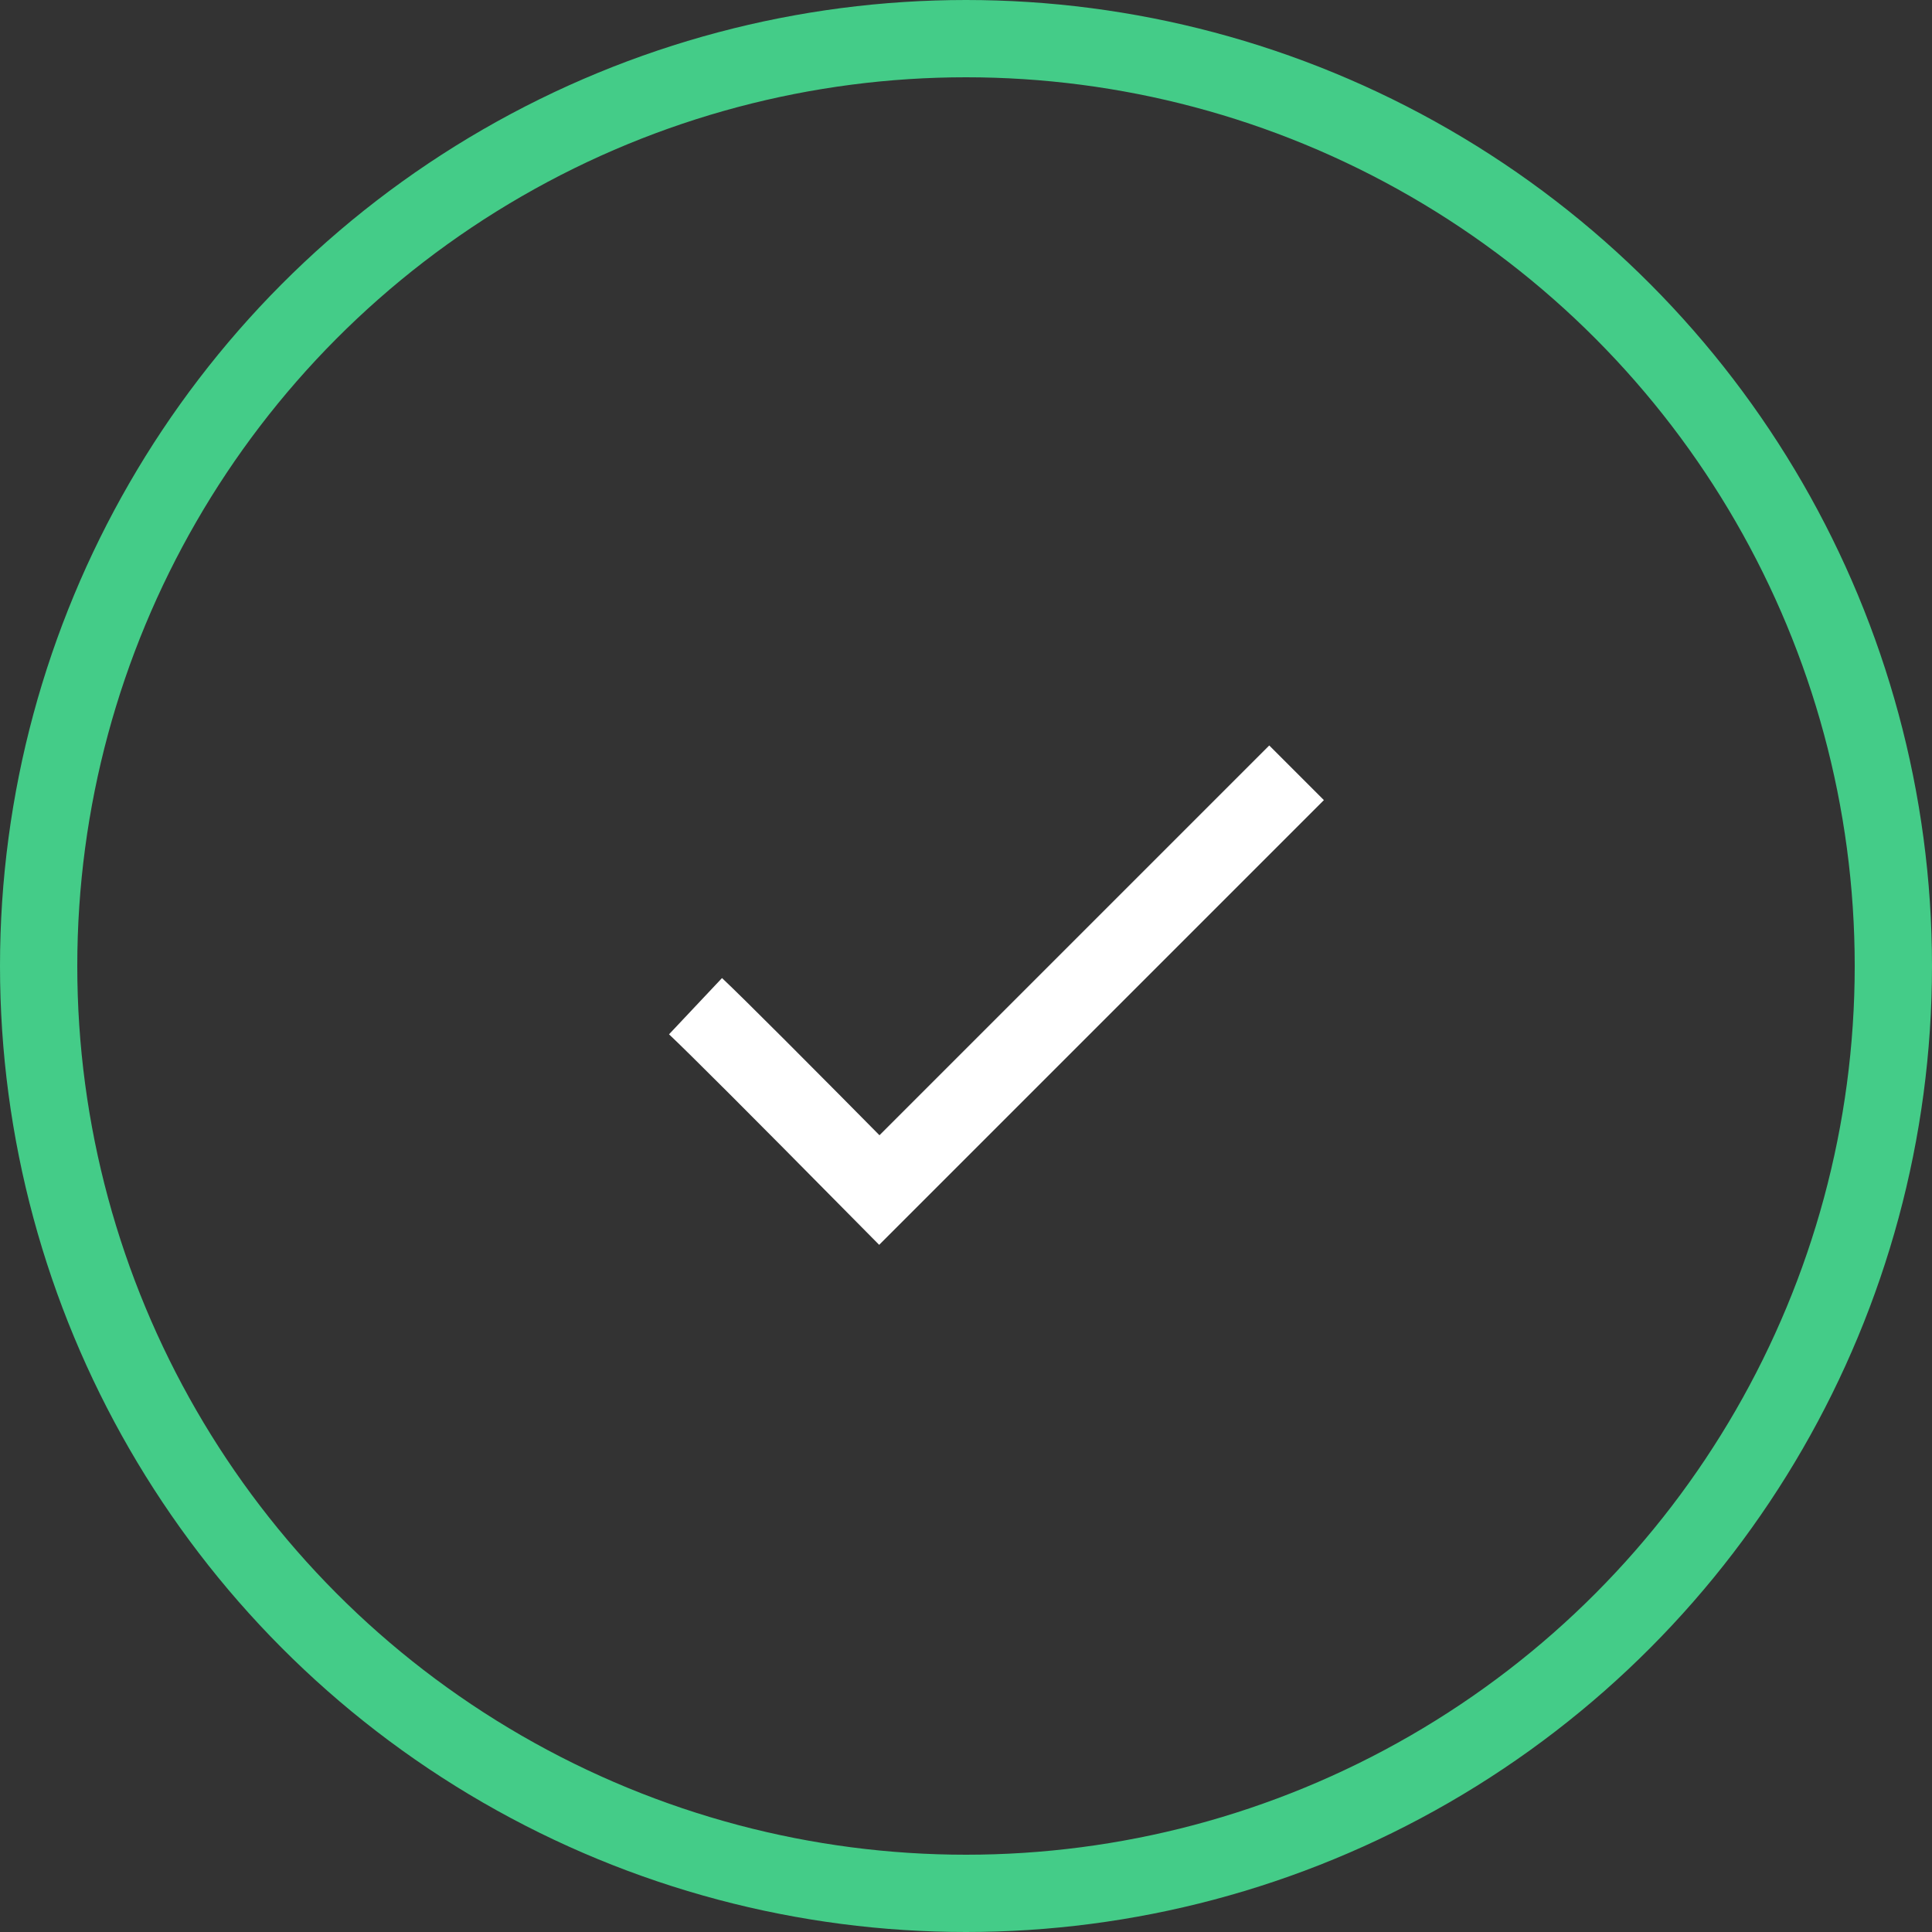 <svg xmlns="http://www.w3.org/2000/svg" width="50" height="50" viewBox="0 0 50 50">
    <rect x="0" y="0" width="50" height="50" fill="#333333" stroke="none"/>
    <g fill="none" fill-rule="evenodd" stroke-width="2">
        <circle cx="25" cy="25" r="24" stroke="#4C8"/>
        <path stroke="#FFF" d="M18 26.04c.534.503 2.12 2.089 4.757 4.758L33.555 20"/>
    </g>
</svg>
